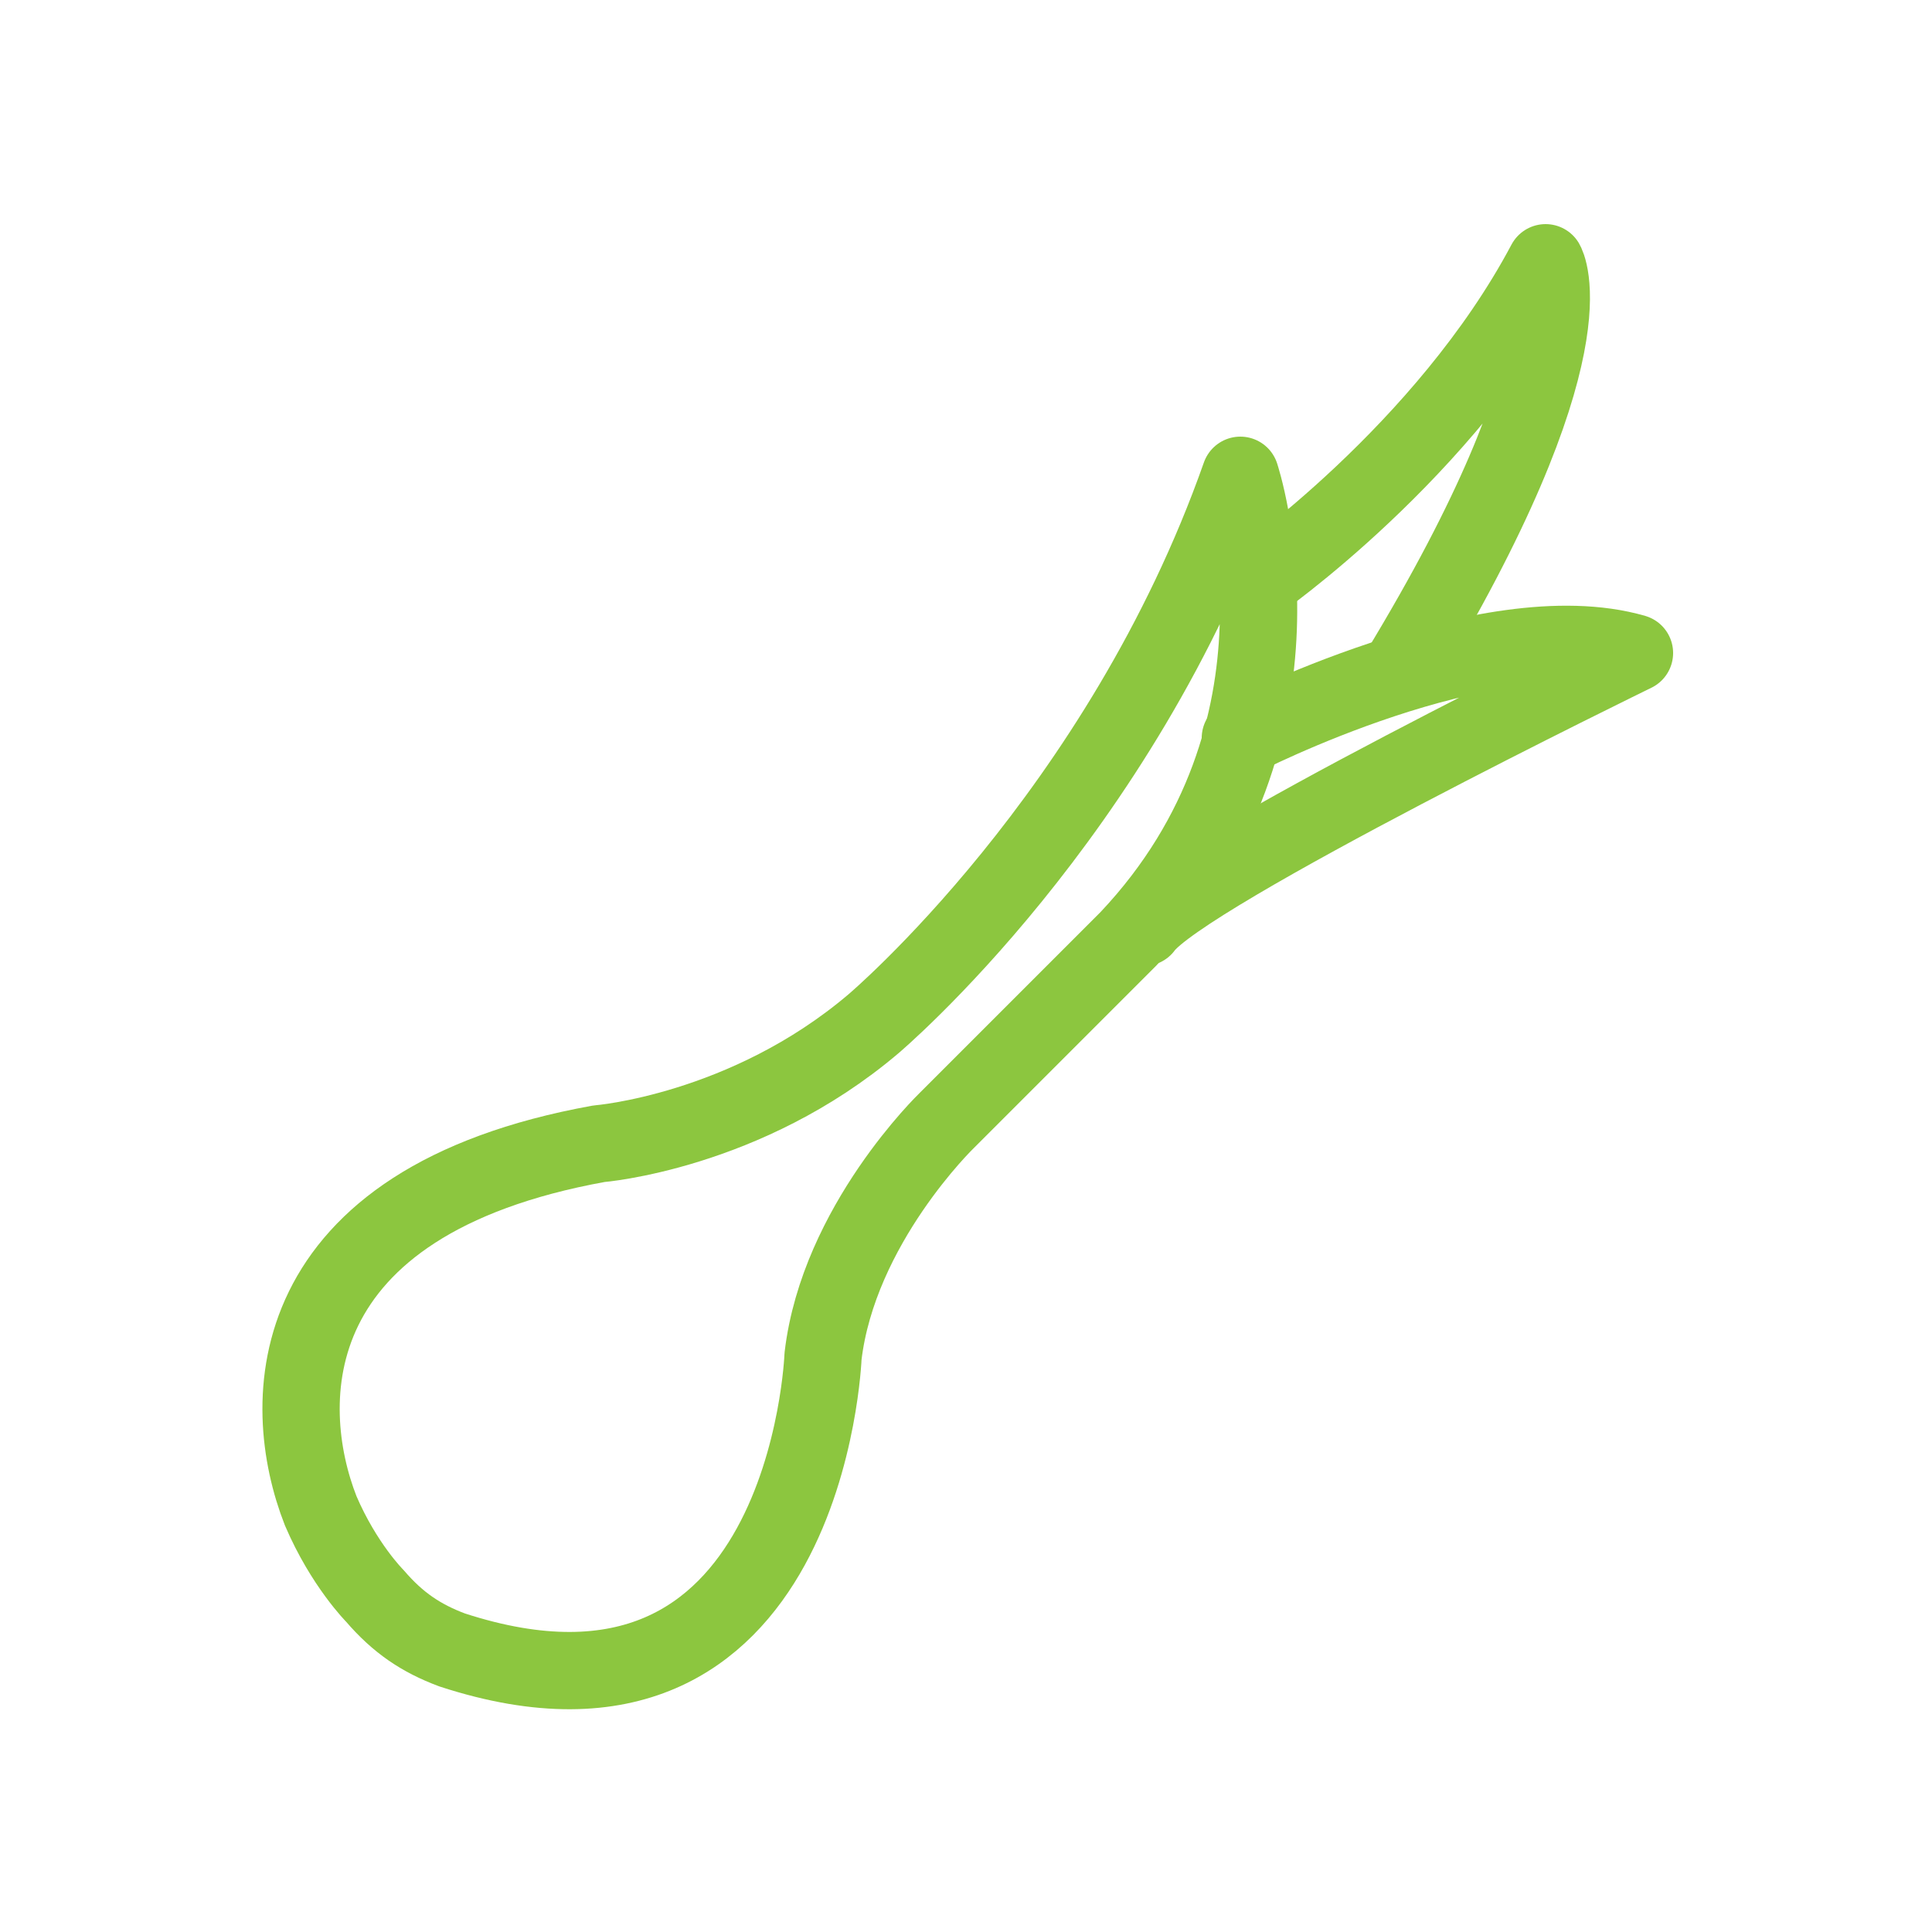 <?xml version="1.0" encoding="utf-8"?>
<!-- Generator: Adobe Illustrator 21.1.0, SVG Export Plug-In . SVG Version: 6.00 Build 0)  -->
<svg version="1.1" id="Layer_1" xmlns="http://www.w3.org/2000/svg" xmlns:xlink="http://www.w3.org/1999/xlink" x="0px" y="0px"
	 viewBox="0 0 50 50" style="enable-background:new 0 0 50 50;" xml:space="preserve">
<style type="text/css">
	.st0{fill:none;stroke:#8CC63F;stroke-width:2;stroke-linecap:round;stroke-linejoin:round;stroke-miterlimit:10;}
	.st1{fill:#8CC63F;stroke:#8CC63F;stroke-width:2;stroke-linecap:round;stroke-linejoin:round;stroke-miterlimit:10;}
	.st2{opacity:0.5;}
	.st3{opacity:0.25;}
</style>
<g>
	<path class="st0" d="M9.7,41.3c0,0-0.8-0.8-1.4-2.2c-1.1-2.8-1.1-8,7.2-9.5c0,0,3.8-0.3,7.1-3.1c0,0,6.4-5.4,9.5-14.2
		c0,0,2.2,6.6-2.9,12L24.5,29c0,0-2.8,2.7-3.2,6.1c0,0-0.4,10.6-9.6,7.6C10.9,42.4,10.3,42,9.7,41.3z"/>
	<path class="st0" d="M32.5,15.1c0,0,4.9-3.4,7.5-8.3c0,0,1.3,2.2-3.8,10.6"/>
	<path class="st0" d="M32.1,19.1c0,0,6.4-3.3,10.2-2.2c0,0-11.7,5.7-12.7,7.1"/>
</g>
</svg>
